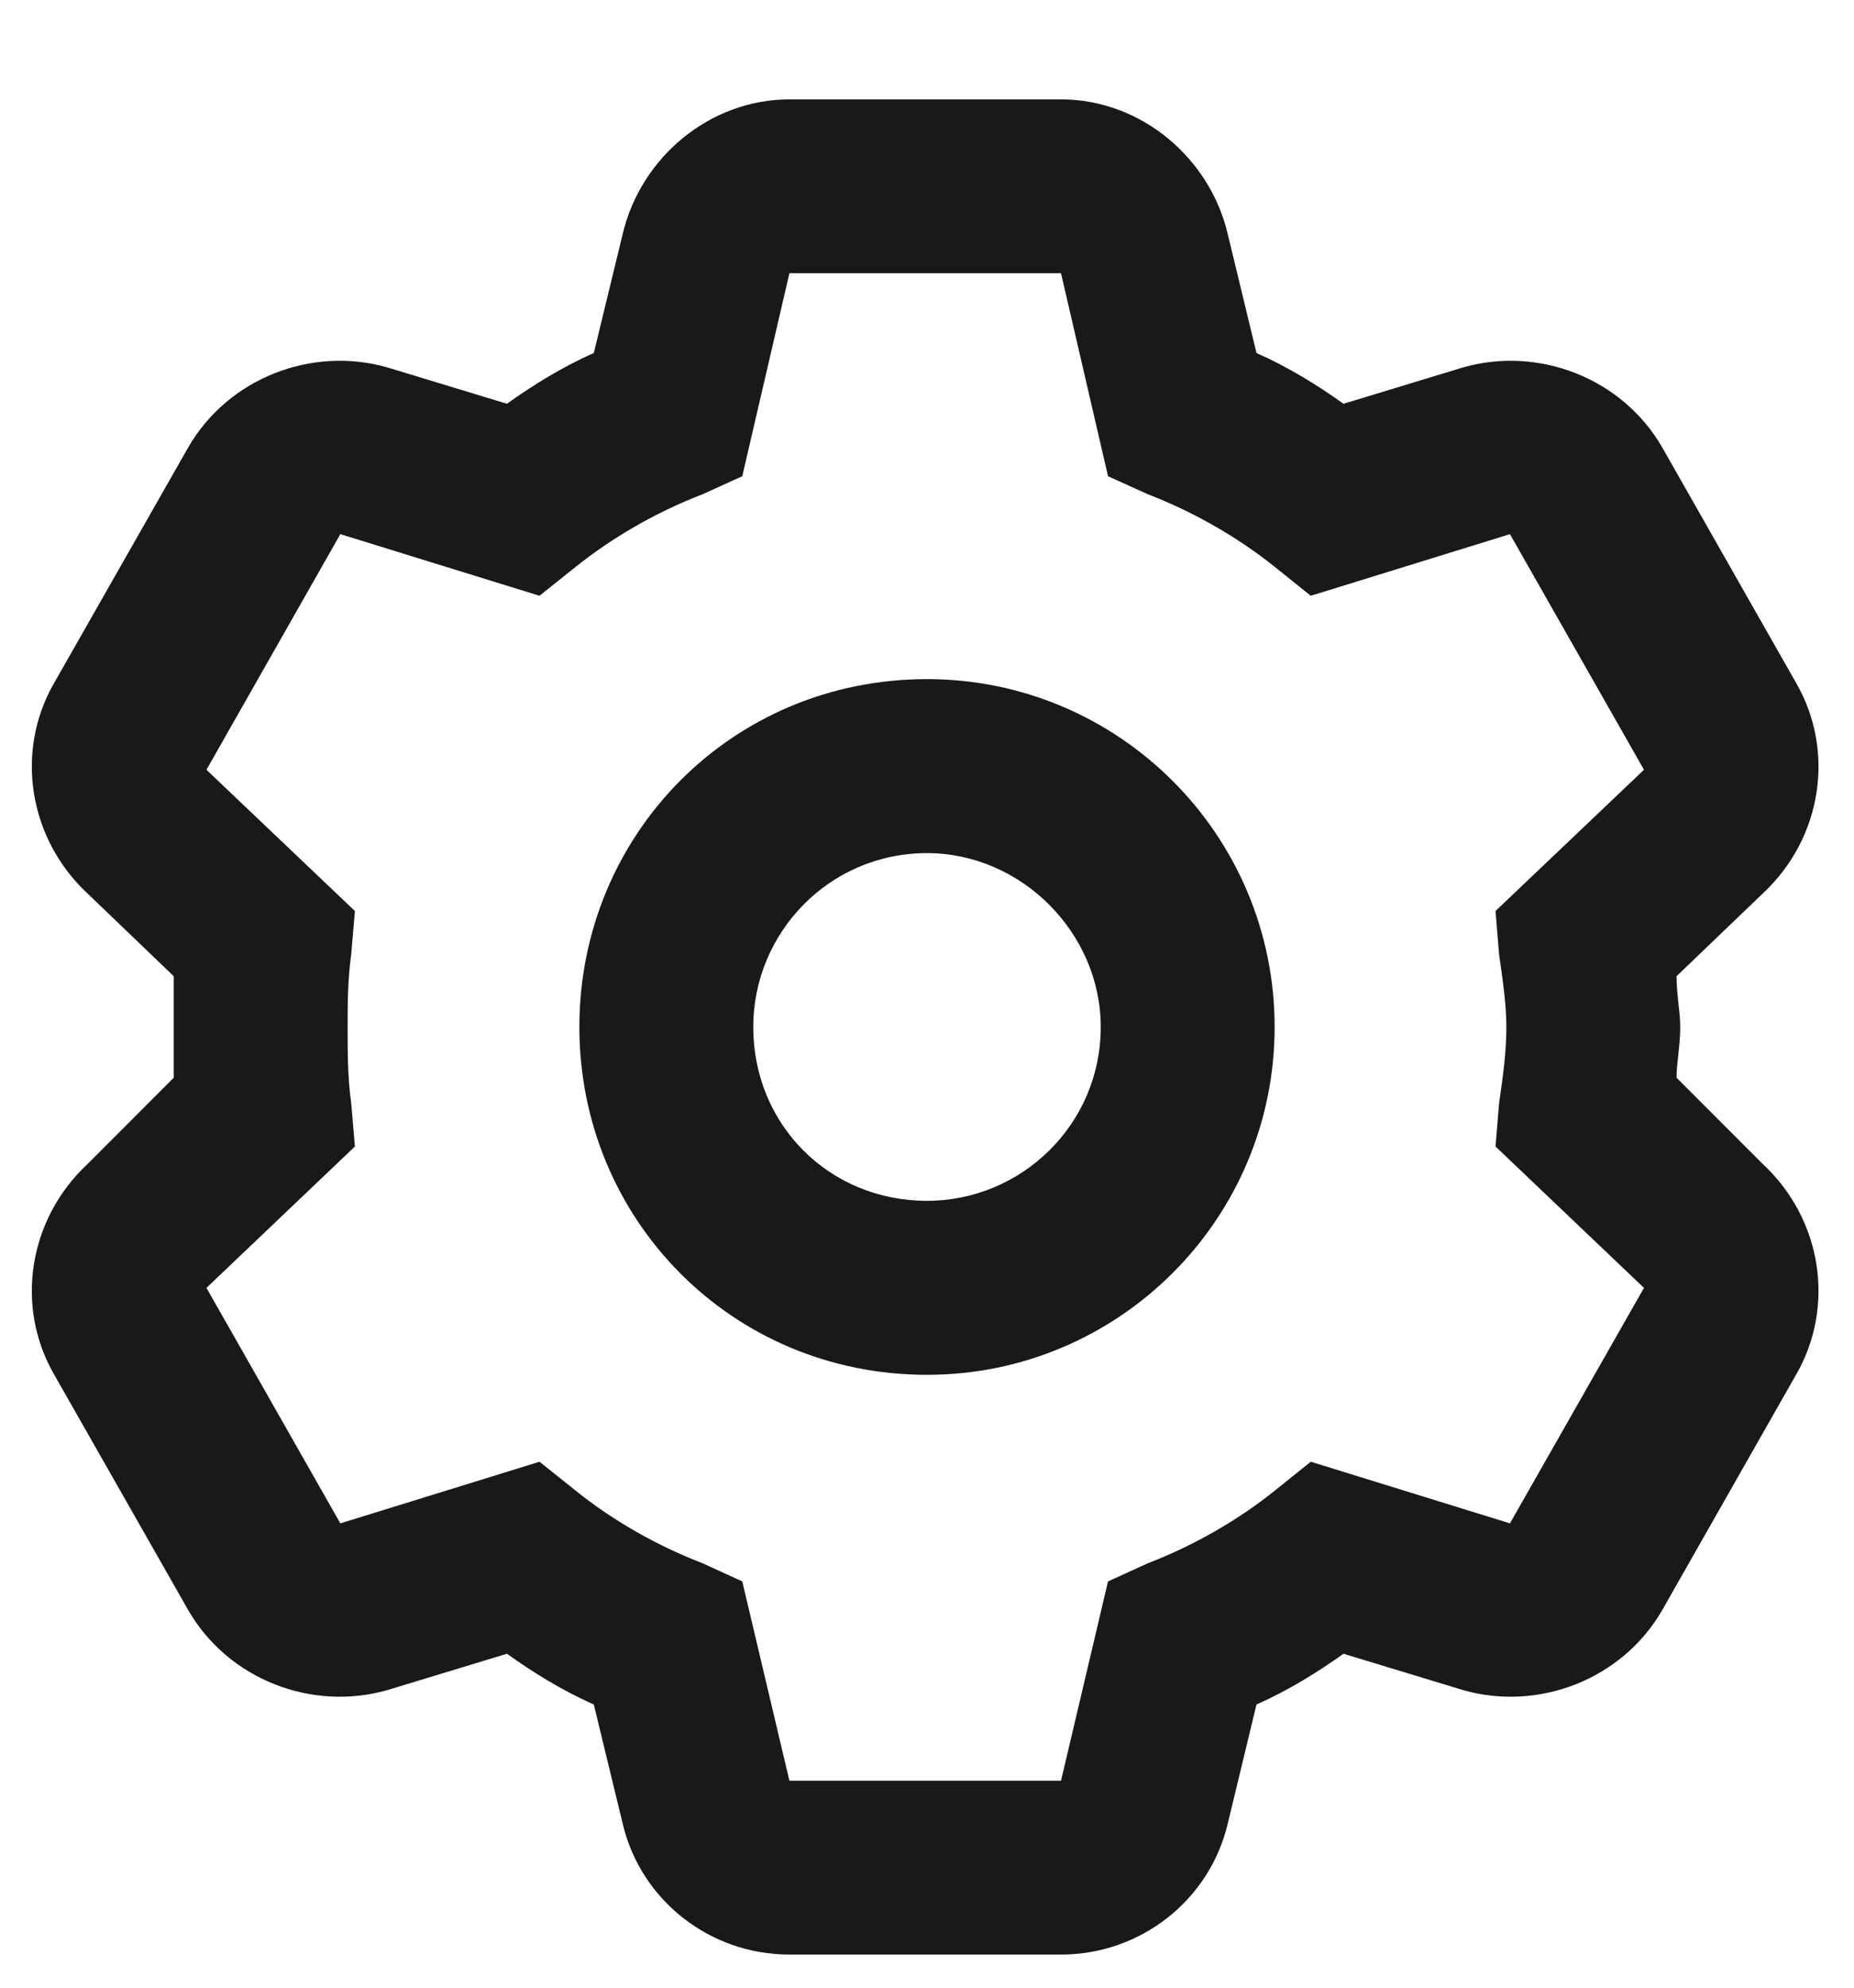 <svg width="14" height="15" viewBox="0 0 14 15" fill="none" xmlns="http://www.w3.org/2000/svg">
<path d="M4.375 7.75C4.375 6.301 5.523 5.125 7 5.125C8.449 5.125 9.625 6.301 9.625 7.75C9.625 9.199 8.449 10.375 7 10.375C5.523 10.375 4.375 9.199 4.375 7.75ZM7 6.438C6.262 6.438 5.688 7.039 5.688 7.75C5.688 8.488 6.262 9.062 7 9.062C7.711 9.062 8.312 8.488 8.312 7.75C8.312 7.039 7.711 6.438 7 6.438ZM8.012 0.75C8.613 0.75 9.133 1.188 9.27 1.762L9.488 2.664C9.734 2.773 9.953 2.91 10.145 3.047L11.047 2.773C11.621 2.609 12.25 2.855 12.551 3.375L13.562 5.152C13.863 5.672 13.754 6.328 13.316 6.738L12.66 7.367C12.66 7.504 12.688 7.641 12.688 7.75C12.688 7.887 12.66 8.023 12.66 8.133L13.316 8.789C13.754 9.199 13.863 9.855 13.562 10.375L12.551 12.152C12.25 12.672 11.621 12.918 11.047 12.754L10.145 12.48C9.953 12.617 9.734 12.754 9.488 12.863L9.27 13.766C9.133 14.34 8.613 14.75 8.012 14.75H5.961C5.359 14.75 4.84 14.34 4.703 13.766L4.484 12.863C4.238 12.754 4.02 12.617 3.828 12.48L2.926 12.754C2.352 12.918 1.723 12.672 1.422 12.152L0.41 10.375C0.109 9.855 0.219 9.199 0.656 8.789L1.312 8.133C1.312 8.023 1.312 7.887 1.312 7.75C1.312 7.641 1.312 7.504 1.312 7.367L0.656 6.738C0.219 6.328 0.109 5.672 0.41 5.152L1.422 3.375C1.723 2.855 2.352 2.609 2.926 2.773L3.828 3.047C4.02 2.91 4.238 2.773 4.484 2.664L4.703 1.762C4.84 1.188 5.359 0.75 5.961 0.75H8.012ZM5.605 3.594L5.305 3.73C4.949 3.867 4.621 4.059 4.348 4.277L4.074 4.496L2.57 4.031L1.559 5.809L2.68 6.875L2.652 7.203C2.625 7.395 2.625 7.586 2.625 7.75C2.625 7.941 2.625 8.133 2.652 8.324L2.68 8.652L1.559 9.719L2.57 11.496L4.074 11.031L4.348 11.25C4.621 11.469 4.949 11.66 5.305 11.797L5.605 11.934L5.961 13.438H8.012L8.367 11.934L8.668 11.797C9.023 11.66 9.352 11.469 9.625 11.25L9.898 11.031L11.402 11.496L12.414 9.719L11.293 8.652L11.32 8.324C11.348 8.133 11.375 7.941 11.375 7.75C11.375 7.586 11.348 7.395 11.32 7.203L11.293 6.875L12.414 5.809L11.402 4.031L9.898 4.496L9.625 4.277C9.352 4.059 9.023 3.867 8.668 3.73L8.367 3.594L8.012 2.062H5.961L5.605 3.594Z" fill="#191919"/>
</svg>
